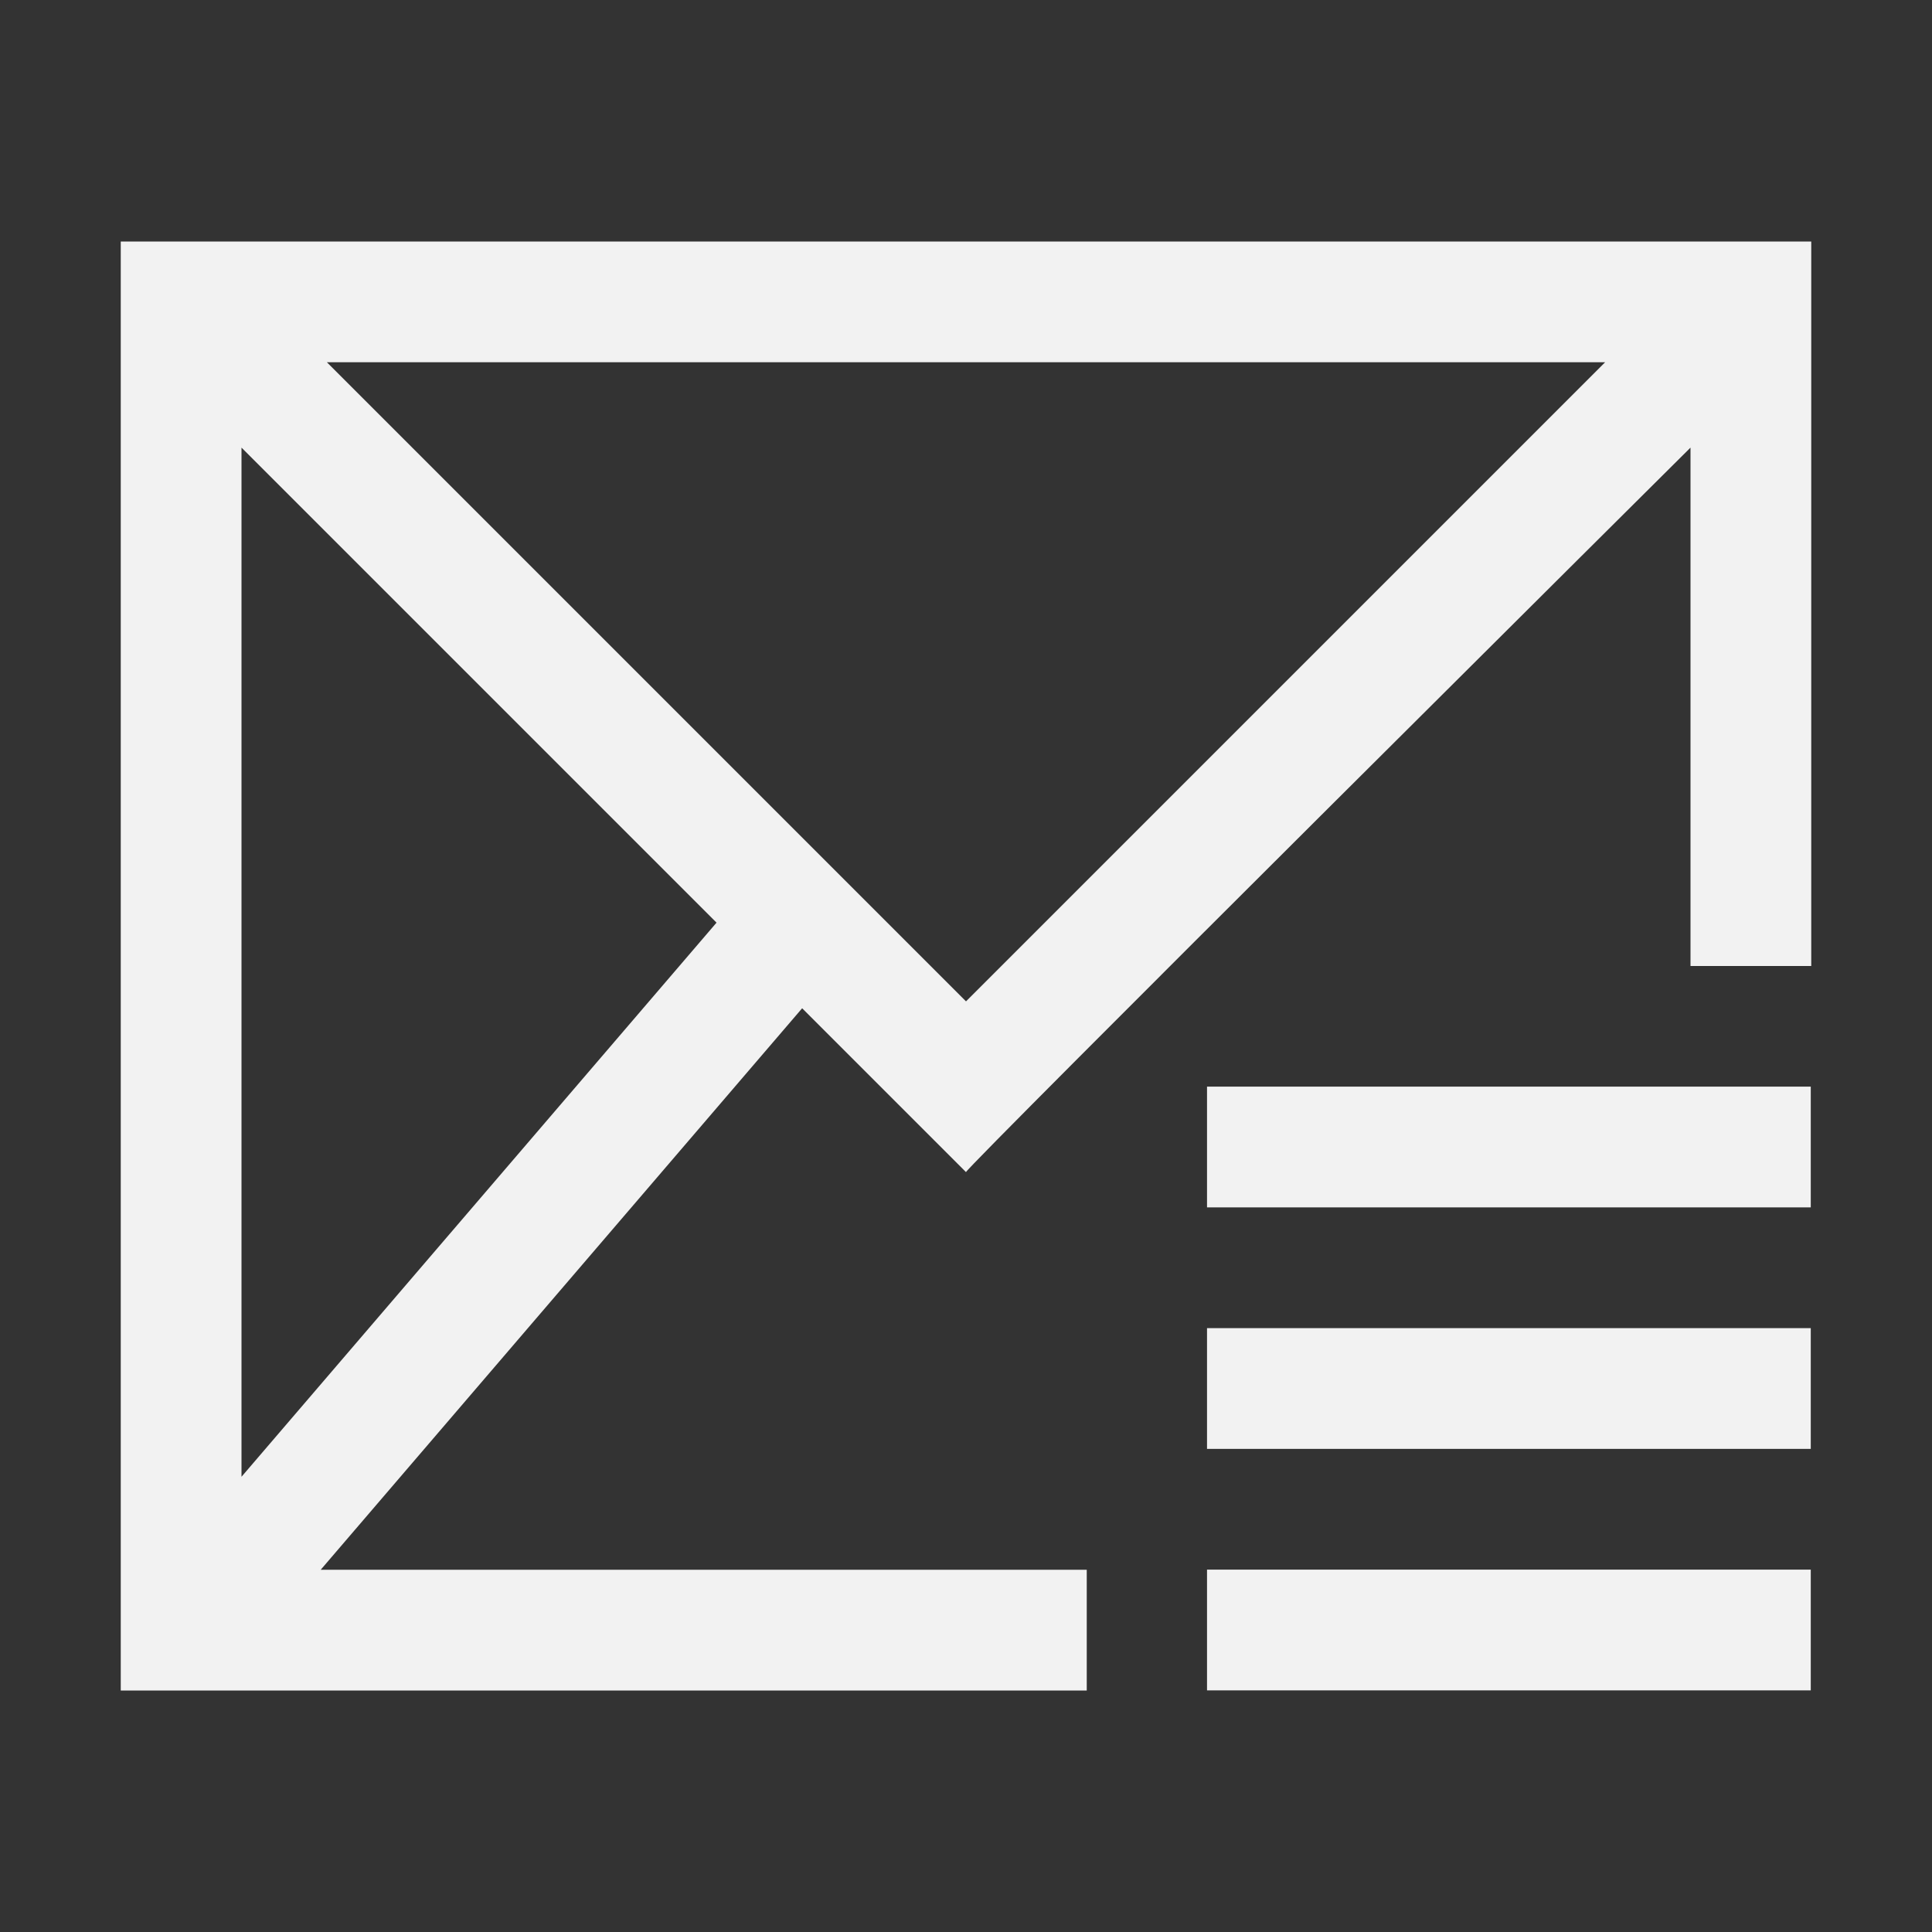 <?xml version="1.0" encoding="UTF-8" standalone="no"?>
<svg xmlns="http://www.w3.org/2000/svg" width="16" height="16" version="1.1">
 <rect width="100%" height="100%" fill="#333333" stroke="none"/>
 <g transform="translate(-421.714,-531.791)">
  <path style="fill:#f2f2f2;fill-opacity:1;fill-rule:evenodd;" d="M 1,2 1,14 9,14 9,13 2.656,13 6.643,8.35 8,9.707 c -0.013,-0.024 6,-6 6,-6 L 14,8 15,8 15,2 Z M 2.707,3 13.293,3 8,8.293 Z M 2,3.707 5.934,7.641 2,12.23 Z" transform="translate(421.714,531.791)"/>
  <rect style="fill:#f2f2f2;fill-opacity:1;fill-rule:evenodd;" width="5" height="1" x="431.71" y="544.79" ry="0"/>
  <rect style="fill:#f2f2f2;fill-opacity:1;fill-rule:evenodd;" width="5" height="1" x="431.71" y="542.79" ry="0"/>
  <rect style="fill:#f2f2f2;fill-opacity:1;fill-rule:evenodd;" width="5" height="1" x="431.71" y="540.79" ry="0"/>
 </g>
</svg>
